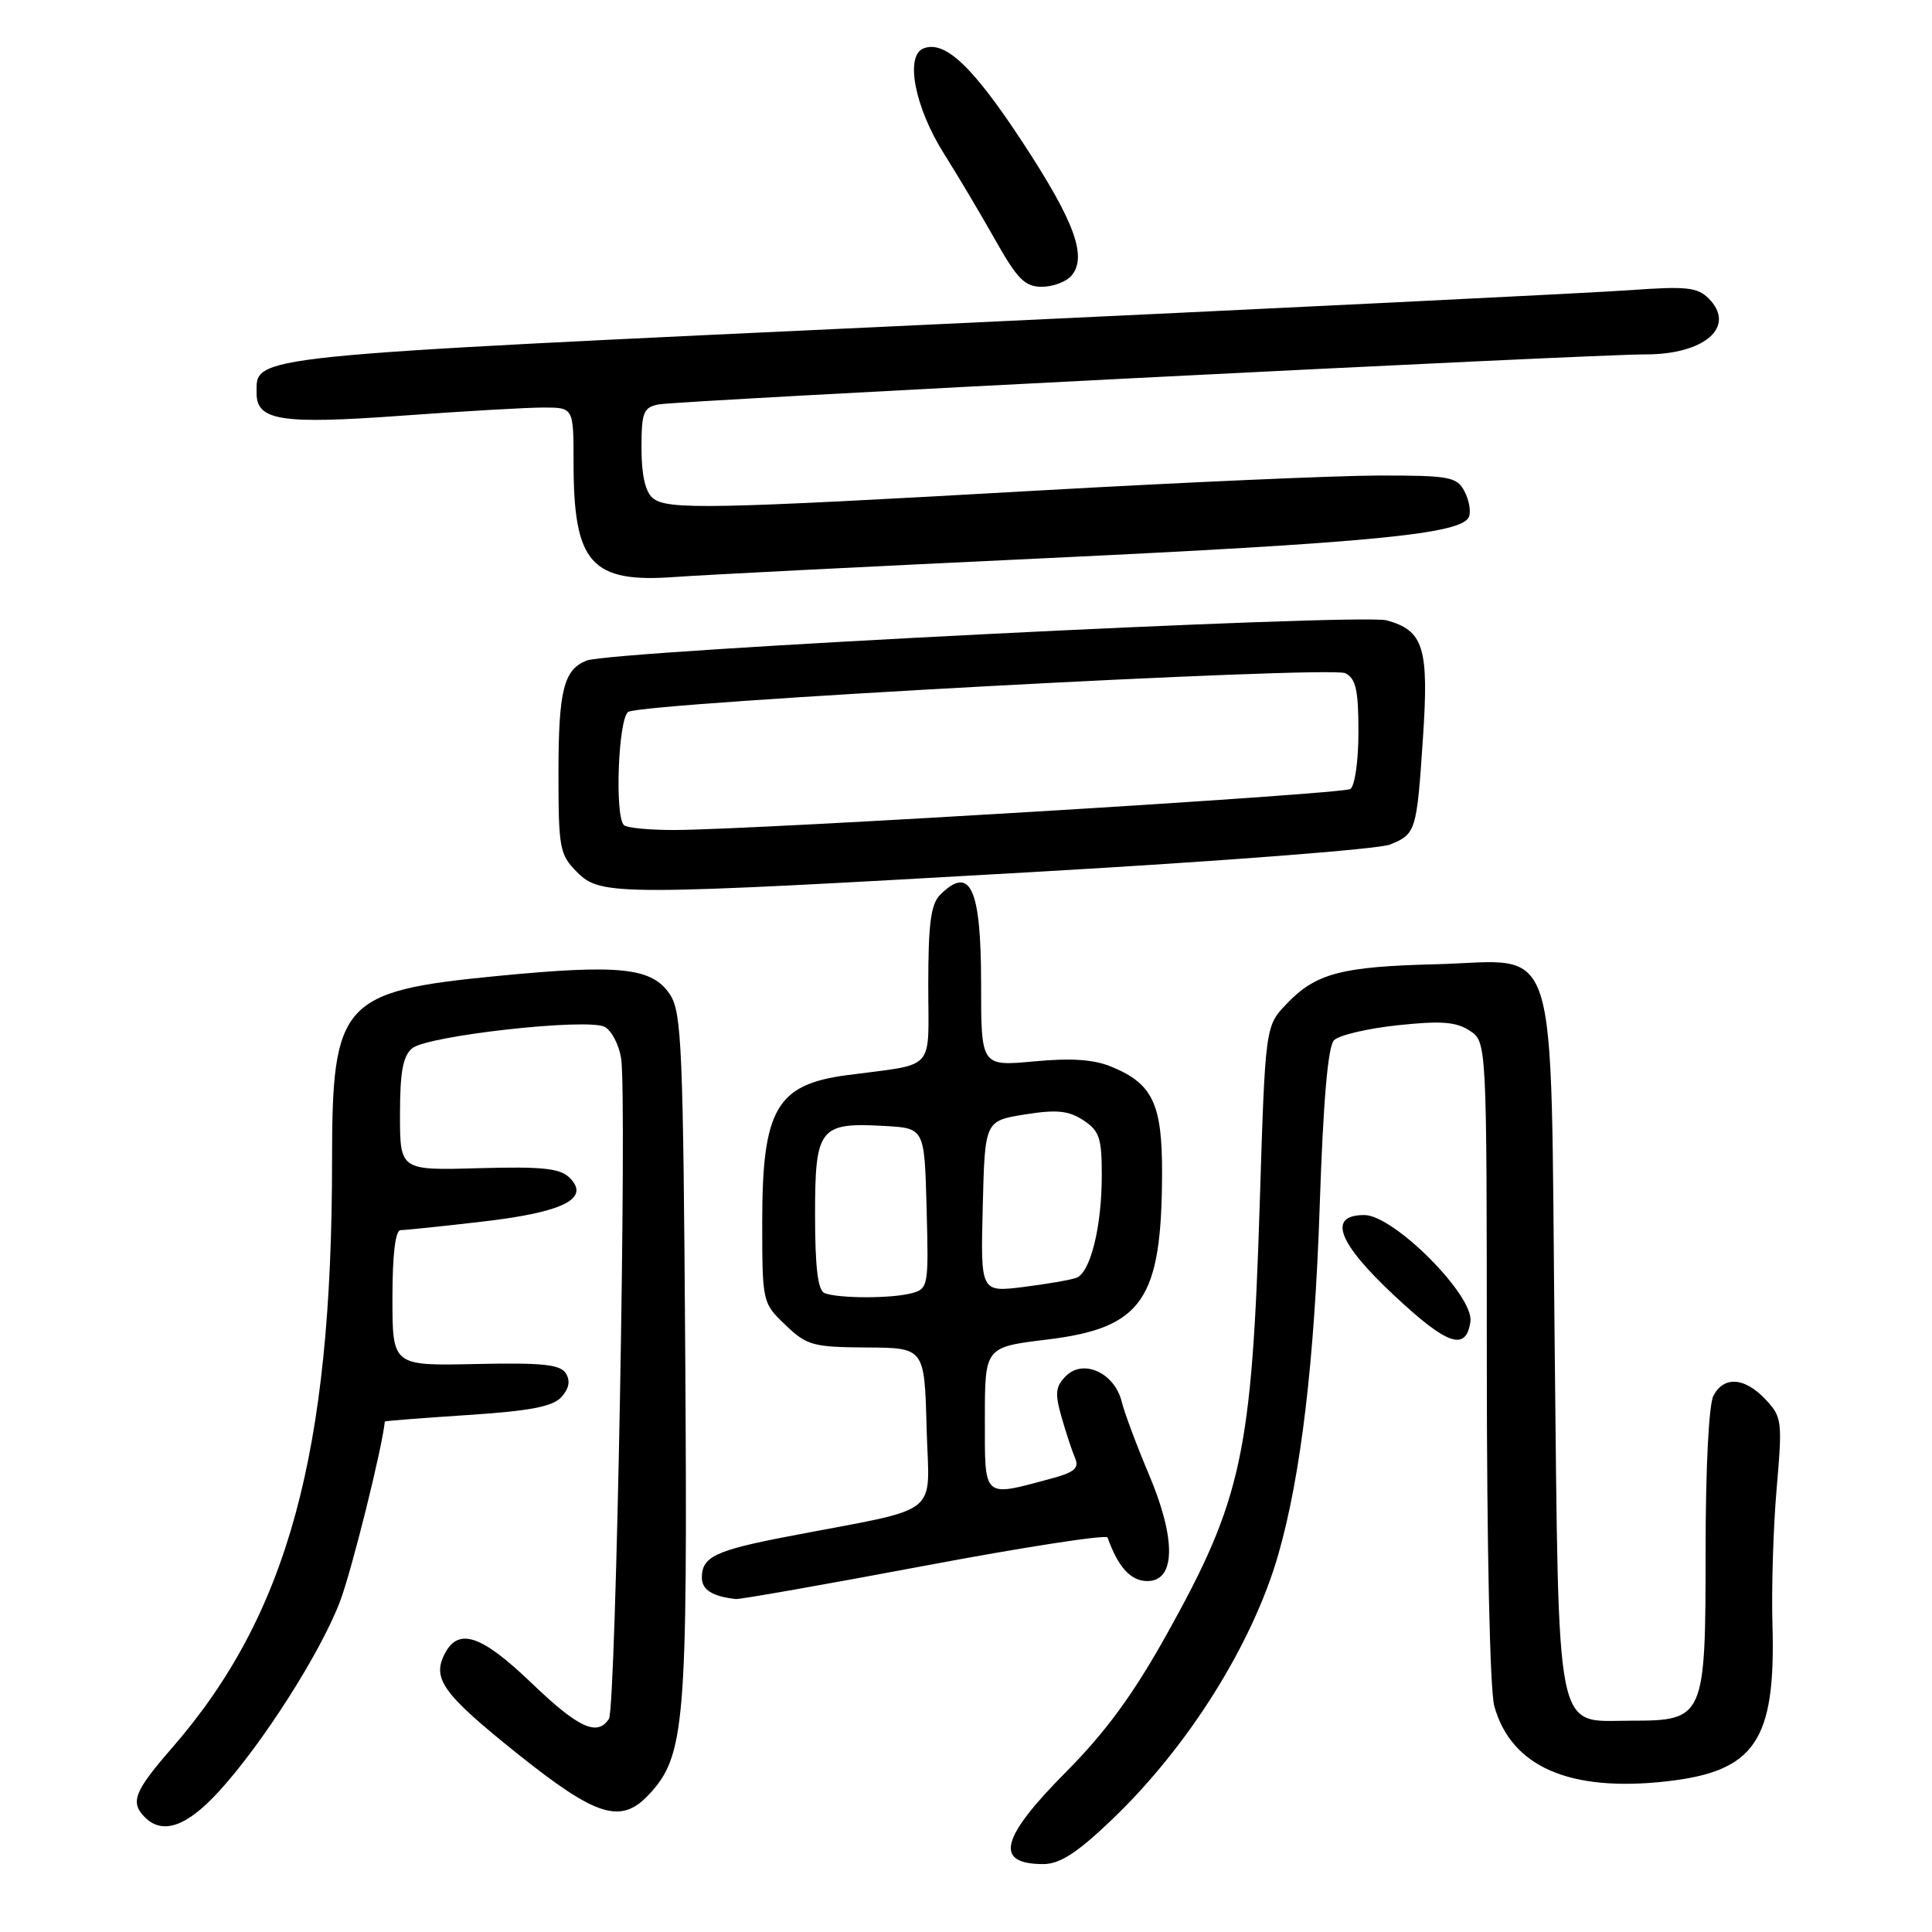<?xml version="1.0" encoding="UTF-8" standalone="no"?>
<!DOCTYPE svg PUBLIC "-//W3C//DTD SVG 1.1//EN" "http://www.w3.org/Graphics/SVG/1.1/DTD/svg11.dtd" >
<svg xmlns="http://www.w3.org/2000/svg" xmlns:xlink="http://www.w3.org/1999/xlink" version="1.1" viewBox="0 0 256 256">
 <g >
 <path fill="currentColor"
d=" M 147.19 241.25 C 157.37 231.57 165.96 217.90 169.39 205.95 C 172.38 195.52 174.18 180.37 174.87 159.77 C 175.34 145.76 175.96 138.64 176.77 137.83 C 177.44 137.16 181.24 136.27 185.22 135.85 C 190.93 135.24 192.94 135.39 194.73 136.56 C 197.00 138.05 197.00 138.05 197.01 180.27 C 197.01 205.00 197.42 223.97 198.00 226.06 C 200.23 234.10 207.96 237.48 220.82 236.04 C 232.56 234.72 235.30 230.67 234.86 215.31 C 234.72 210.47 234.97 202.31 235.42 197.18 C 236.19 188.29 236.12 187.75 233.94 185.43 C 231.18 182.50 228.44 182.30 227.04 184.93 C 226.43 186.07 226.00 194.55 226.00 205.43 C 226.00 227.65 225.85 228.00 216.15 228.00 C 205.93 228.00 206.58 231.19 206.00 177.92 C 205.40 122.56 206.91 127.35 190.22 127.77 C 177.72 128.08 174.36 128.97 170.50 133.00 C 167.66 135.96 167.66 135.96 166.93 159.23 C 165.89 192.56 164.58 198.65 154.63 216.50 C 150.16 224.52 146.54 229.47 141.25 234.80 C 132.55 243.56 131.70 247.00 138.24 247.00 C 140.41 247.00 142.68 245.55 147.19 241.25 Z  M 28.89 237.50 C 34.66 231.25 42.47 219.01 45.05 212.21 C 46.62 208.07 50.66 191.81 50.99 188.36 C 50.99 188.28 55.92 187.90 61.94 187.50 C 70.23 186.96 73.25 186.38 74.39 185.12 C 75.40 184.00 75.60 182.97 74.98 181.98 C 74.24 180.79 71.86 180.55 63.03 180.74 C 52.00 180.98 52.00 180.98 52.00 171.99 C 52.00 166.22 52.39 163.00 53.08 163.00 C 53.67 163.00 58.51 162.50 63.83 161.88 C 74.64 160.64 78.26 158.83 75.49 156.07 C 74.22 154.80 71.89 154.56 63.46 154.79 C 53.00 155.09 53.00 155.09 53.00 147.67 C 53.00 142.04 53.39 139.92 54.62 138.90 C 56.65 137.22 77.87 134.86 80.13 136.07 C 81.03 136.55 82.01 138.42 82.30 140.22 C 83.11 145.19 81.62 226.32 80.69 227.75 C 79.15 230.13 76.64 228.97 70.42 223.00 C 63.85 216.69 60.80 215.63 58.98 219.04 C 57.18 222.41 58.63 224.42 68.58 232.39 C 79.05 240.76 82.29 241.76 86.00 237.77 C 90.77 232.65 91.12 228.48 90.80 179.78 C 90.53 138.96 90.33 134.15 88.79 131.80 C 86.43 128.20 82.20 127.74 65.83 129.33 C 45.27 131.33 44.00 132.75 44.00 153.72 C 44.00 192.54 38.15 213.98 22.75 231.66 C 17.78 237.37 17.22 238.82 19.20 240.80 C 21.53 243.13 24.70 242.05 28.89 237.50 Z  M 122.49 207.48 C 135.69 204.99 146.61 203.31 146.76 203.73 C 148.15 207.65 149.83 209.50 152.03 209.50 C 155.79 209.50 155.87 203.93 152.22 195.33 C 150.63 191.57 149.01 187.25 148.63 185.72 C 147.69 181.92 143.56 180.02 141.25 182.32 C 139.86 183.71 139.76 184.61 140.65 187.74 C 141.24 189.81 142.05 192.26 142.45 193.19 C 143.02 194.53 142.38 195.09 139.33 195.91 C 130.14 198.38 130.50 198.70 130.50 188.00 C 130.50 178.50 130.50 178.50 138.73 177.50 C 151.38 175.96 153.93 172.28 153.98 155.47 C 154.00 146.31 152.75 143.63 147.38 141.39 C 144.98 140.38 142.04 140.17 137.01 140.64 C 130.00 141.29 130.00 141.29 130.00 130.34 C 130.00 117.66 128.57 114.57 124.57 118.57 C 123.34 119.80 123.00 122.42 123.00 130.53 C 123.00 142.19 124.19 140.87 112.18 142.47 C 102.89 143.71 101.00 146.98 101.00 161.86 C 101.00 172.57 101.02 172.64 104.07 175.56 C 106.90 178.28 107.71 178.50 114.82 178.55 C 122.50 178.59 122.50 178.59 122.78 189.21 C 123.10 201.23 125.19 199.59 104.50 203.57 C 94.76 205.44 93.00 206.28 93.00 209.05 C 93.00 210.65 94.40 211.54 97.50 211.88 C 98.05 211.94 109.30 209.96 122.49 207.48 Z  M 194.84 175.11 C 195.32 171.68 184.69 161.00 180.78 161.00 C 175.88 161.00 177.23 164.64 184.75 171.67 C 191.79 178.26 194.27 179.11 194.84 175.11 Z  M 137.74 115.50 C 161.81 114.12 182.71 112.51 184.18 111.91 C 187.62 110.51 187.72 110.18 188.55 97.78 C 189.35 85.82 188.65 83.55 183.74 82.20 C 180.27 81.25 80.95 86.24 77.72 87.53 C 74.69 88.74 74.00 91.50 74.00 102.48 C 74.00 112.41 74.16 113.25 76.45 115.55 C 79.63 118.72 81.42 118.72 137.74 115.50 Z  M 138.00 73.99 C 181.84 71.92 193.77 70.76 194.65 68.47 C 194.93 67.75 194.65 66.22 194.04 65.08 C 193.03 63.18 192.04 63.00 182.71 63.01 C 177.10 63.02 156.86 63.91 137.75 64.99 C 93.99 67.47 88.40 67.58 86.50 66.00 C 85.51 65.18 85.00 62.94 85.00 59.40 C 85.00 54.64 85.25 53.99 87.25 53.59 C 89.75 53.08 210.89 46.94 218.00 46.96 C 225.92 46.98 230.12 43.26 226.39 39.53 C 224.92 38.07 223.41 37.91 216.09 38.44 C 211.36 38.79 169.28 40.86 122.58 43.04 C 31.74 47.28 34.00 47.05 34.00 52.12 C 34.00 55.73 37.28 56.24 53.12 55.09 C 61.33 54.49 69.83 54.00 72.02 54.00 C 76.00 54.00 76.00 54.00 76.00 61.35 C 76.00 74.67 78.33 77.28 89.50 76.45 C 92.80 76.20 114.62 75.09 138.00 73.99 Z  M 142.00 36.50 C 144.08 33.99 142.38 29.35 135.57 18.96 C 128.94 8.84 125.23 5.31 122.38 6.41 C 119.88 7.37 121.21 14.23 125.08 20.36 C 126.87 23.19 129.91 28.31 131.85 31.75 C 134.81 37.00 135.80 38.00 138.06 38.00 C 139.54 38.00 141.32 37.32 142.00 36.50 Z  M 109.25 171.34 C 108.37 170.98 108.00 167.92 108.00 160.95 C 108.00 149.42 108.57 148.70 117.28 149.20 C 122.50 149.50 122.50 149.50 122.78 160.12 C 123.06 170.45 123.00 170.77 120.78 171.36 C 118.11 172.08 111.05 172.06 109.25 171.34 Z  M 130.22 159.88 C 130.50 148.52 130.50 148.52 135.80 147.67 C 140.02 147.00 141.59 147.16 143.55 148.44 C 145.68 149.84 146.00 150.79 145.99 155.77 C 145.99 162.55 144.49 168.60 142.64 169.31 C 141.91 169.59 138.75 170.14 135.62 170.53 C 129.93 171.24 129.93 171.24 130.22 159.88 Z  M 82.67 109.33 C 81.43 108.09 81.93 95.16 83.25 94.33 C 85.18 93.11 176.23 88.20 178.25 89.20 C 179.66 89.90 180.00 91.40 180.00 96.98 C 180.00 100.85 179.52 104.18 178.92 104.55 C 177.80 105.24 100.28 109.94 89.42 109.98 C 86.07 109.99 83.03 109.70 82.67 109.33 Z "/>
</g>
</svg>